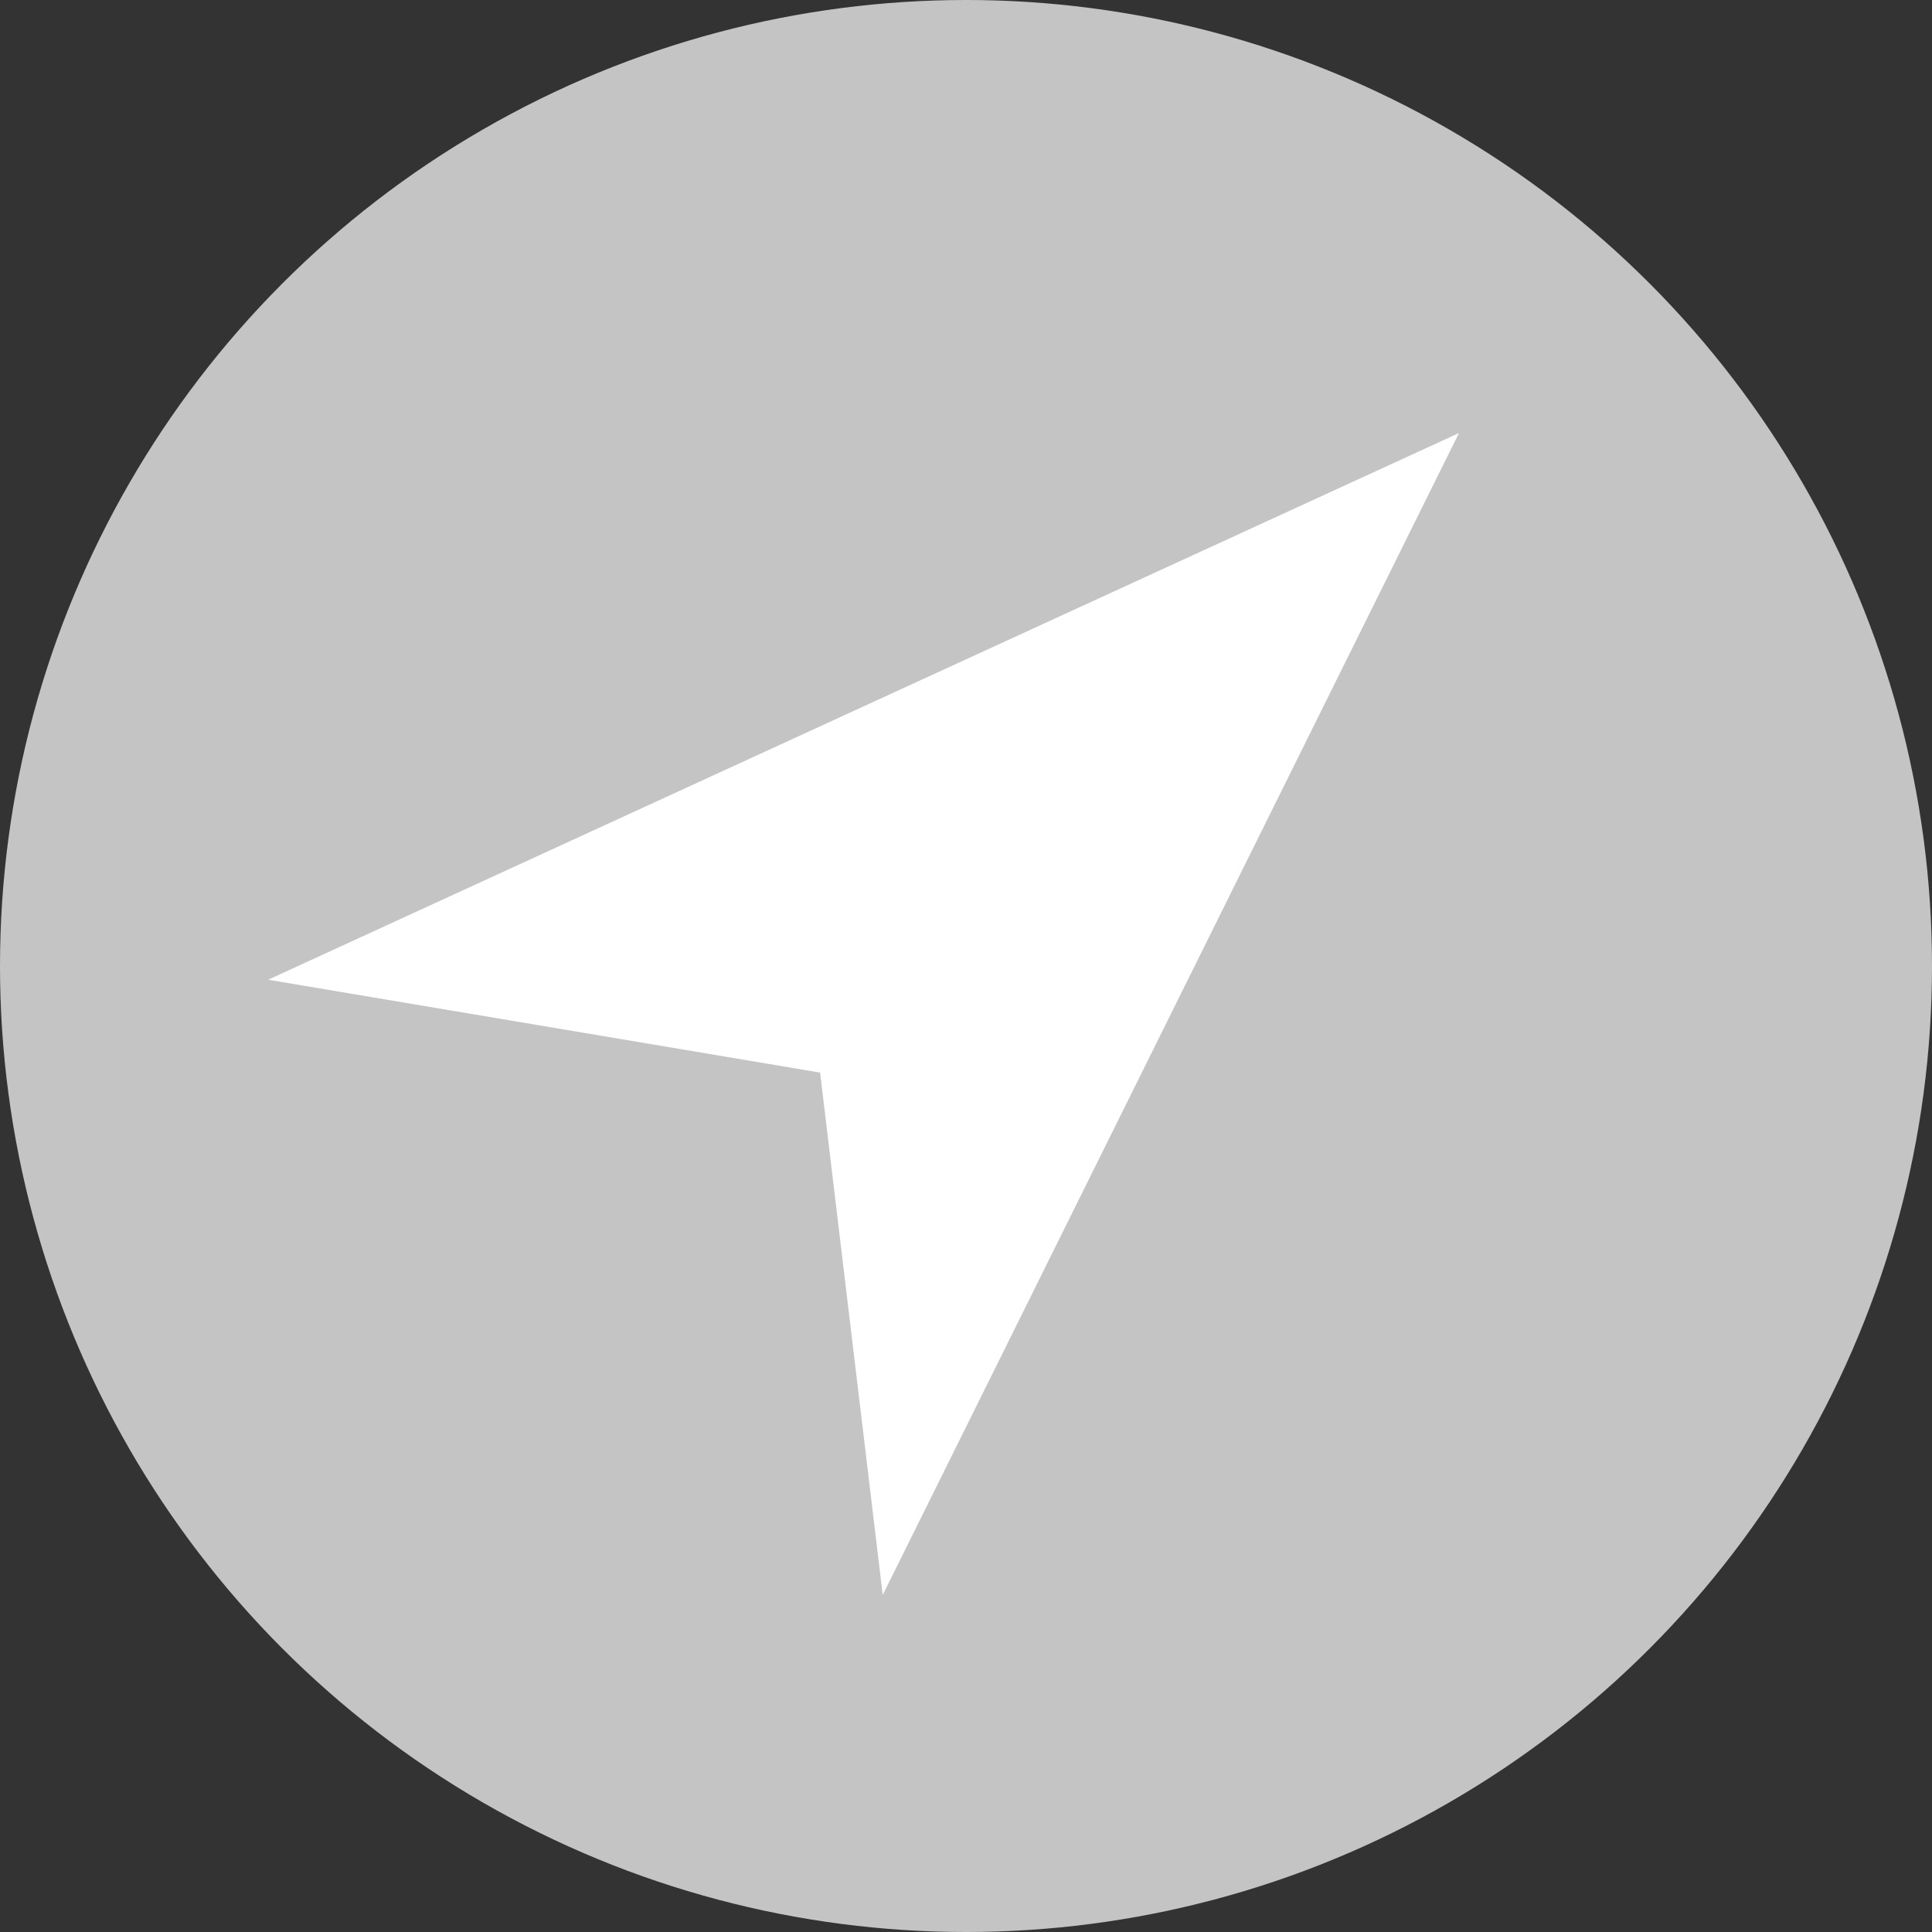 <svg xmlns="http://www.w3.org/2000/svg" viewBox="0 0 58 58">
    <rect x="0" y="0" width="58" height="58" fill="#333333" stroke="none"/>
    <circle cx="29" cy="29" r="29" fill="#c4c4c4"/>
    <path d="M24.62 32.2L8.05 29.412 43.8 13l-17.3 34.882z" fill="#fff"/>
</svg>